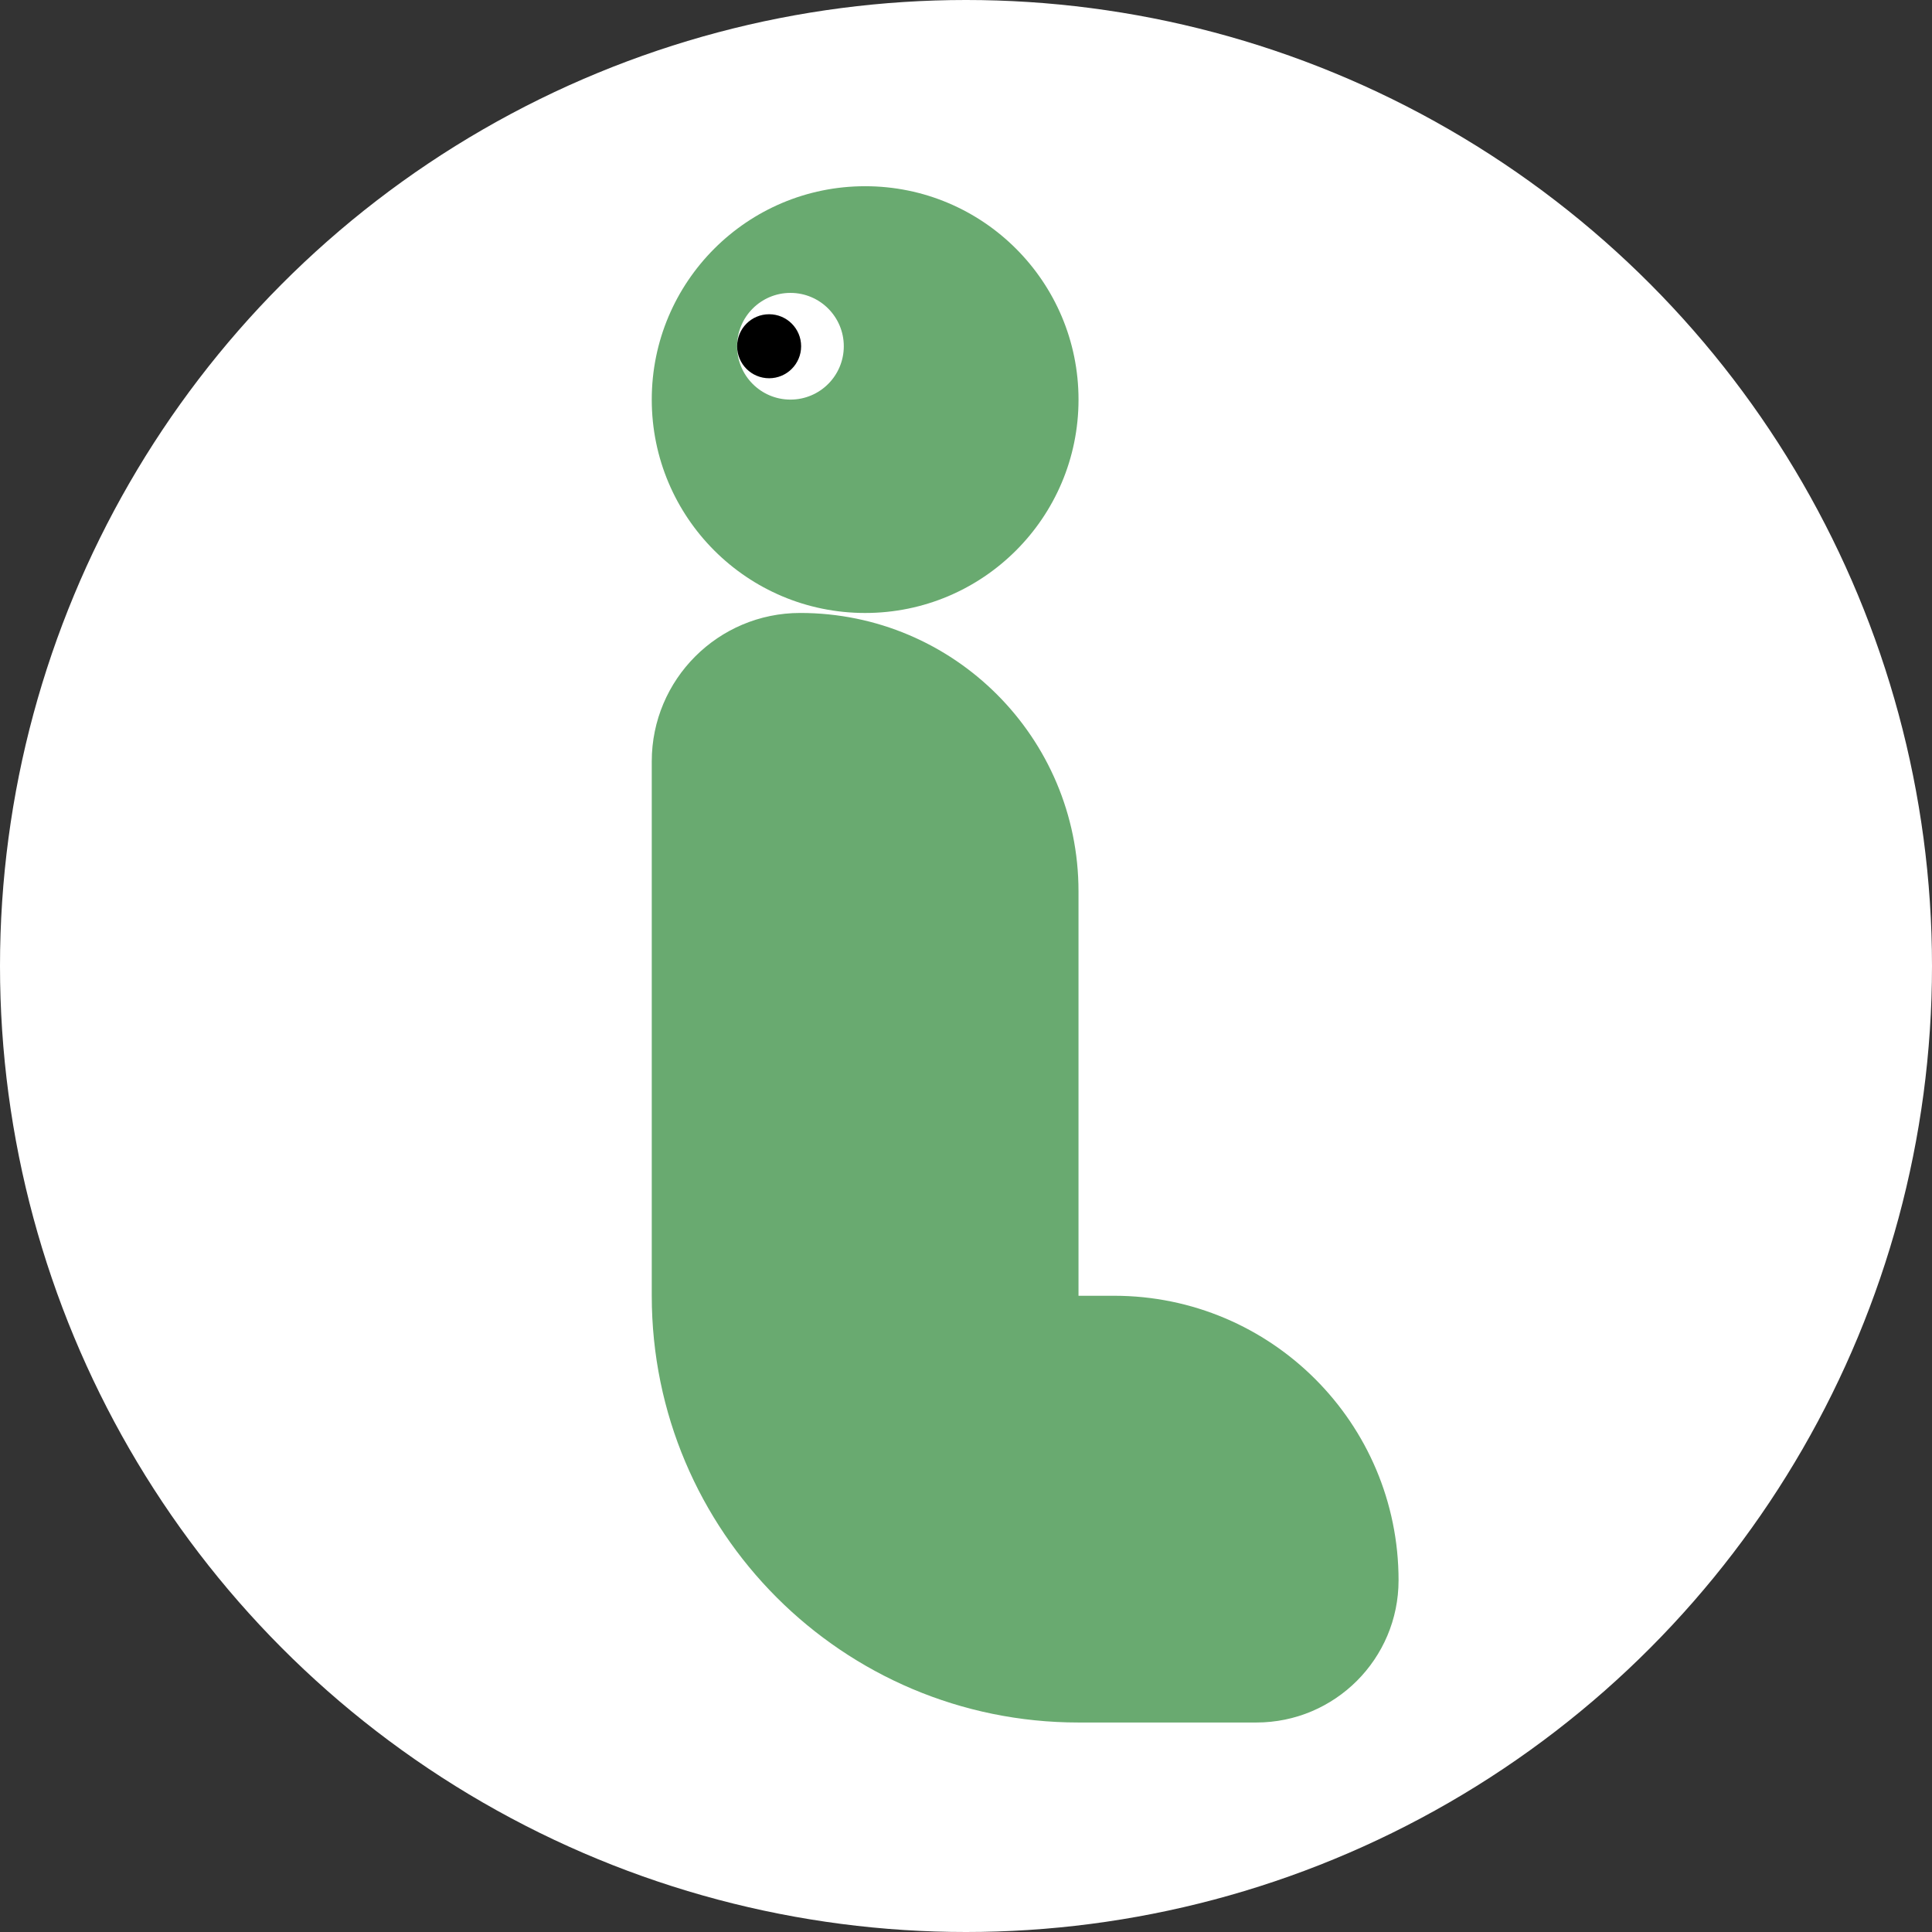 <svg width="83" height="83" viewBox="0 0 83 83" fill="none" xmlns="http://www.w3.org/2000/svg">
<rect x="0" y="0" width="83" height="83" fill="#333333" stroke="none"/>
<circle cx="41.5" cy="41.5" r="41.5" fill="white"/>
<path fill-rule="evenodd" clip-rule="evenodd" d="M34.377 26.333C30.855 26.333 28 29.188 28 32.71V44.667V44.667V55.667H46.333V44.667V44.667V38.29C46.333 31.686 40.98 26.333 34.377 26.333ZM46.333 55.667V74C36.208 74 28 65.792 28 55.667H46.333ZM47.861 55.667H46.333V74H53.972C57.347 74 60.083 71.264 60.083 67.889C60.083 61.139 54.611 55.667 47.861 55.667Z" fill="#69AA70"/>
<circle cx="37.167" cy="17.167" r="9.167" fill="#69AA70"/>
<circle cx="33.958" cy="14.875" r="2.292" fill="white"/>
<circle cx="33.042" cy="14.875" r="1.375" fill="black"/>
</svg>
